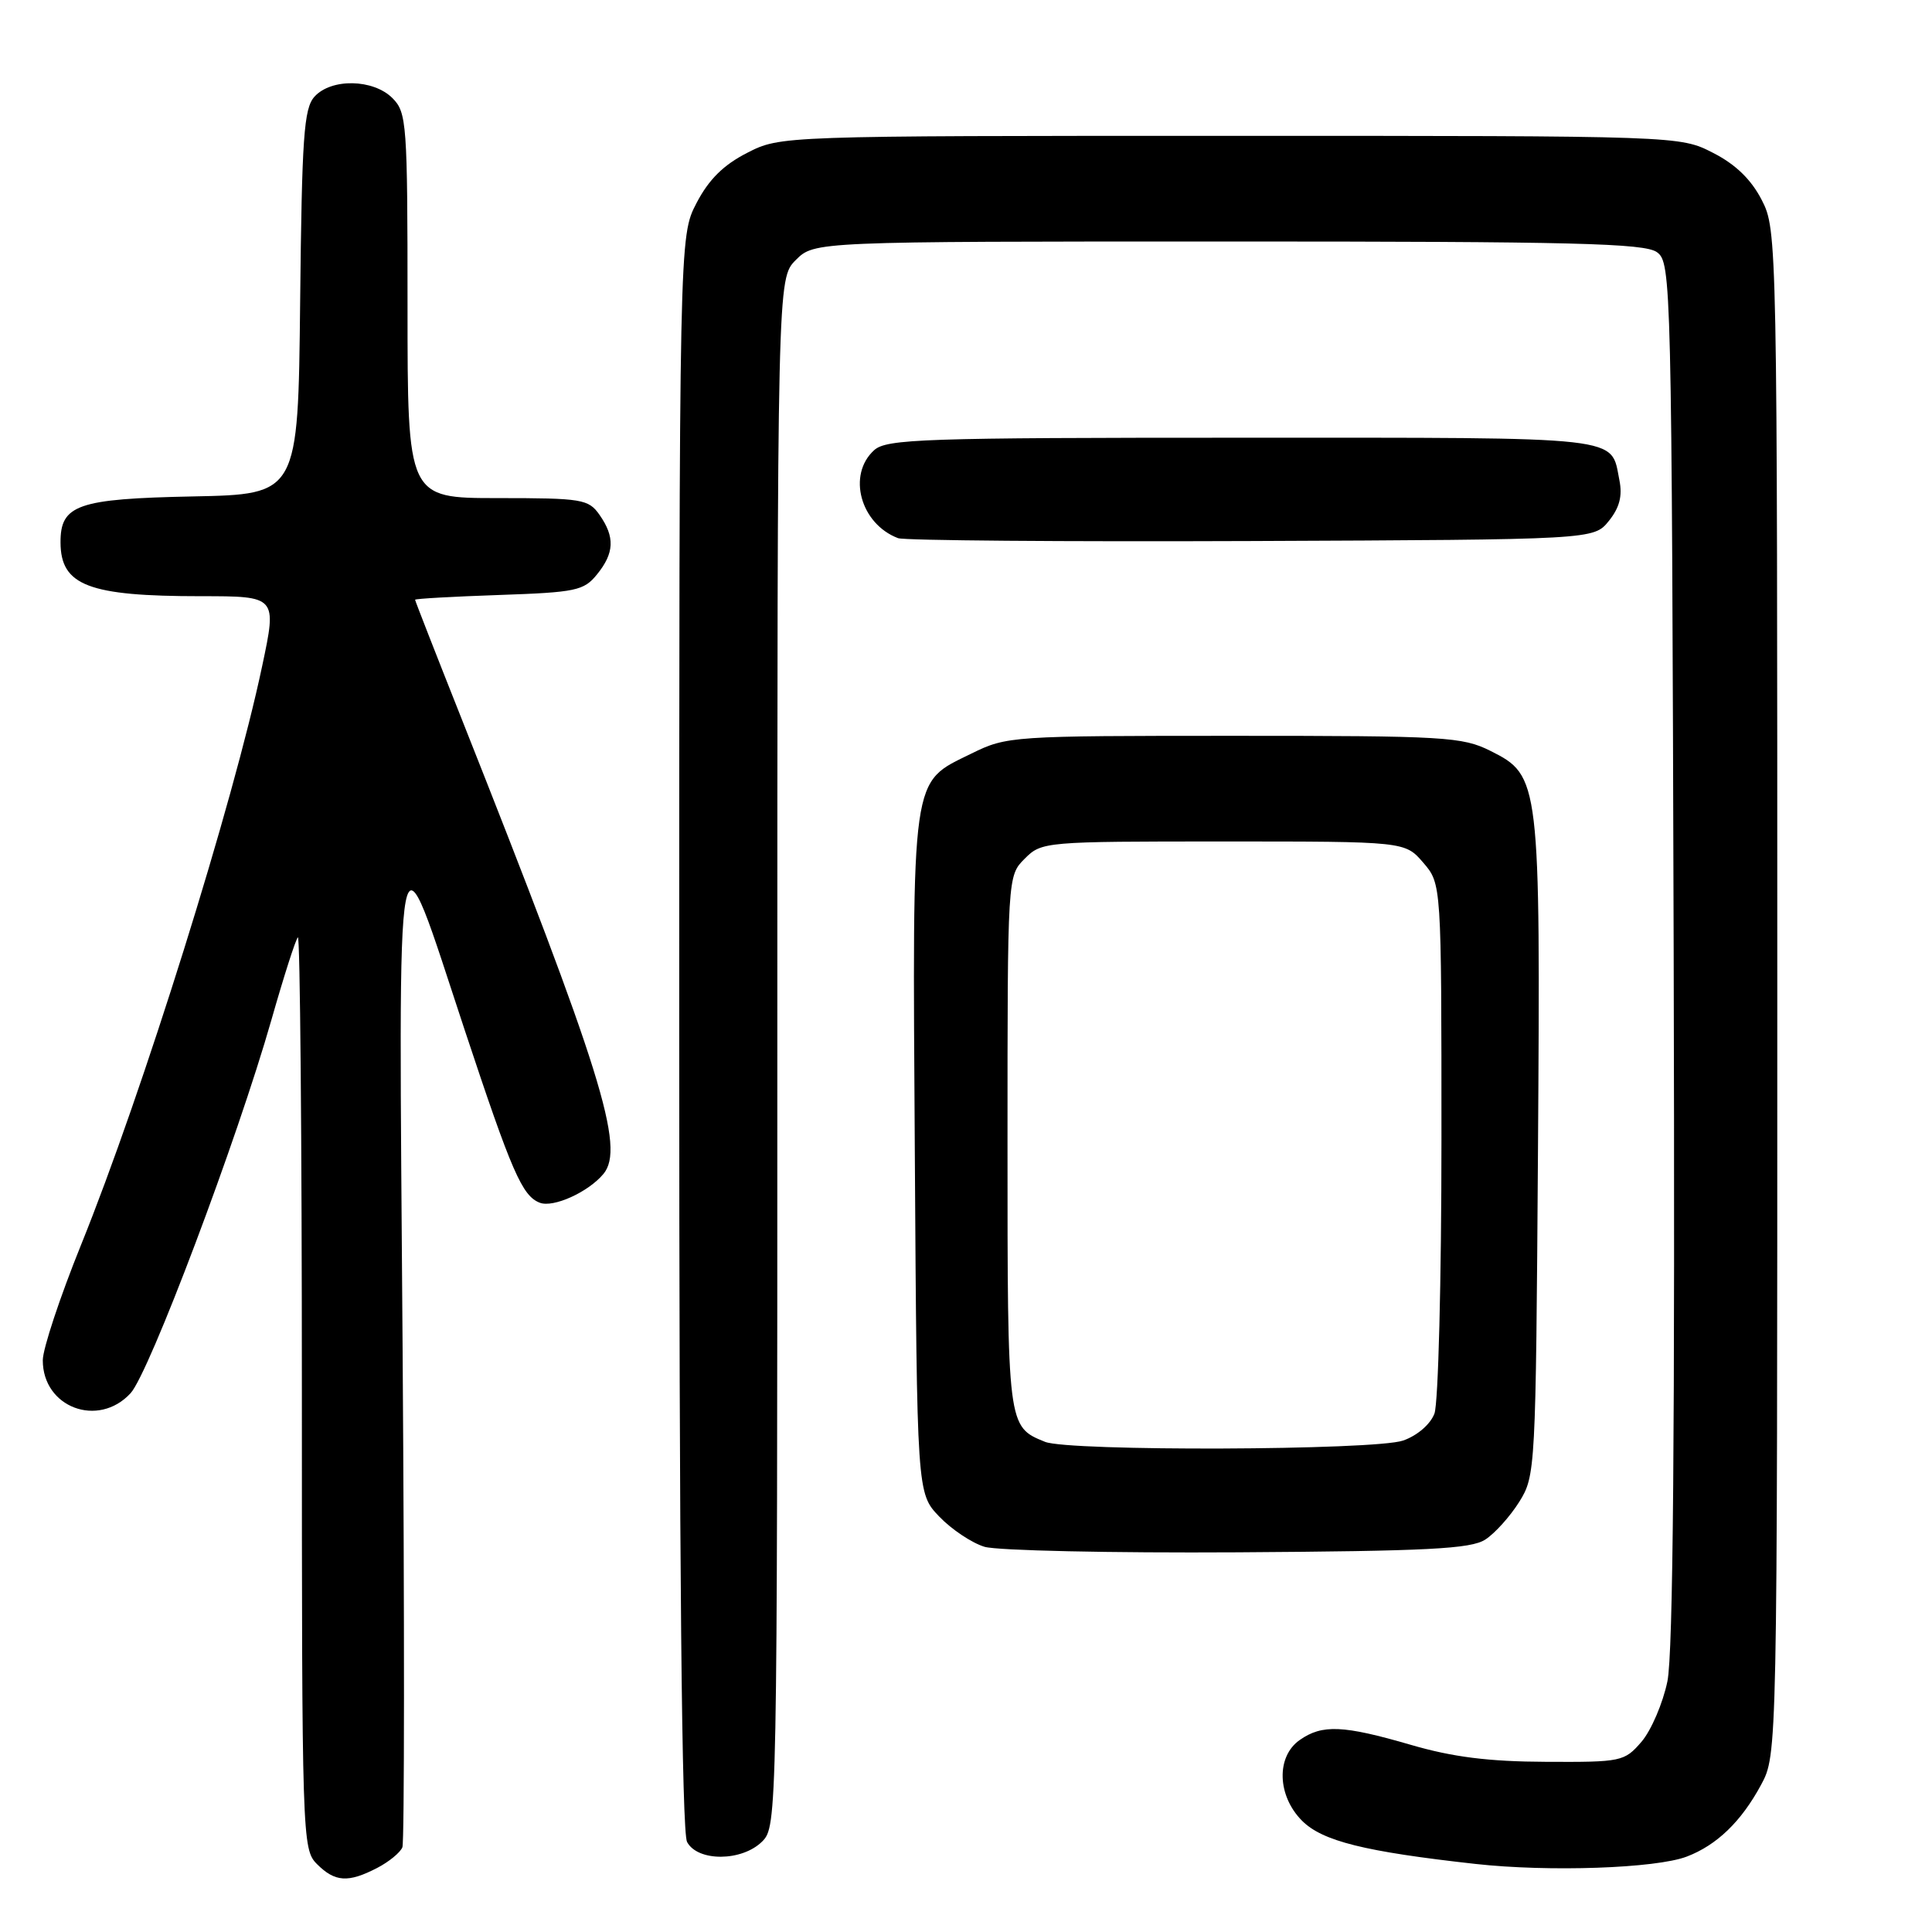 <?xml version="1.0" encoding="UTF-8" standalone="no"?>
<!DOCTYPE svg PUBLIC "-//W3C//DTD SVG 1.1//EN" "http://www.w3.org/Graphics/SVG/1.1/DTD/svg11.dtd" >
<svg xmlns="http://www.w3.org/2000/svg" xmlns:xlink="http://www.w3.org/1999/xlink" version="1.1" viewBox="0 0 256 256">
 <g >
 <path fill="currentColor"
d=" M 49.96 247.52 C 51.53 246.71 53.04 245.47 53.32 244.77 C 53.59 244.07 53.60 214.48 53.35 179.00 C 52.82 105.14 52.22 108.24 61.58 136.50 C 67.83 155.36 69.19 158.47 71.53 159.37 C 73.32 160.06 77.96 157.96 79.96 155.55 C 82.85 152.07 79.71 142.01 61.11 95.10 C 57.75 86.64 55.00 79.60 55.00 79.47 C 55.00 79.33 60.00 79.05 66.10 78.84 C 76.31 78.49 77.36 78.27 79.10 76.12 C 81.41 73.28 81.50 71.16 79.44 68.22 C 77.98 66.14 77.15 66.00 65.94 66.00 C 54.00 66.00 54.00 66.00 54.00 40.50 C 54.00 16.33 53.90 14.90 52.00 13.00 C 49.46 10.46 43.89 10.35 41.67 12.81 C 40.26 14.37 40.00 18.15 39.77 40.06 C 39.50 65.50 39.50 65.50 25.55 65.78 C 10.27 66.09 7.99 66.88 8.02 71.90 C 8.05 77.59 11.75 79.00 26.59 79.00 C 36.70 79.00 36.70 79.00 34.74 88.25 C 30.91 106.41 18.89 144.81 10.72 165.00 C 7.94 171.88 5.67 178.73 5.67 180.24 C 5.66 186.49 13.01 189.26 17.30 184.61 C 19.77 181.94 31.44 151.01 35.97 135.12 C 37.60 129.40 39.17 124.49 39.47 124.20 C 39.76 123.91 40.00 150.97 40.00 184.33 C 40.00 243.67 40.04 245.04 42.00 247.00 C 44.39 249.39 46.13 249.50 49.96 247.52 Z  M 223.50 246.01 C 227.49 244.49 230.73 241.36 233.35 236.50 C 235.50 232.50 235.50 232.50 235.50 131.50 C 235.50 31.51 235.48 30.46 233.44 26.50 C 232.04 23.78 229.98 21.78 226.98 20.25 C 222.58 18.00 222.58 18.00 163.00 18.00 C 103.42 18.00 103.42 18.00 99.01 20.25 C 95.87 21.85 93.92 23.78 92.29 26.91 C 90.00 31.31 90.00 31.31 90.00 136.72 C 90.00 207.47 90.34 242.77 91.04 244.07 C 92.45 246.71 98.33 246.67 101.00 244.00 C 102.97 242.03 103.00 240.67 103.00 139.45 C 103.00 36.91 103.00 36.91 105.45 34.45 C 107.91 32.00 107.91 32.00 162.76 32.00 C 208.56 32.00 217.94 32.23 219.56 33.42 C 221.45 34.80 221.51 37.08 221.77 126.17 C 221.95 189.47 221.70 219.12 220.94 222.79 C 220.34 225.69 218.79 229.29 217.51 230.79 C 215.24 233.42 214.86 233.50 204.84 233.45 C 197.25 233.42 192.49 232.82 186.94 231.20 C 177.97 228.59 175.20 228.47 172.22 230.56 C 169.08 232.76 169.23 237.95 172.53 241.26 C 175.23 243.96 180.81 245.35 195.50 246.98 C 205.22 248.06 219.41 247.57 223.50 246.01 Z  M 196.81 204.00 C 198.08 203.18 200.10 200.93 201.31 199.00 C 203.46 195.56 203.50 194.78 203.79 152.45 C 204.12 103.36 204.05 102.78 197.50 99.50 C 193.77 97.63 191.50 97.50 163.50 97.50 C 134.02 97.50 133.42 97.54 128.72 99.85 C 120.64 103.83 120.90 101.94 121.22 152.94 C 121.50 197.87 121.50 197.87 124.46 200.96 C 126.09 202.66 128.79 204.46 130.46 204.96 C 132.13 205.46 147.22 205.79 164.00 205.69 C 189.19 205.53 194.90 205.24 196.81 204.00 Z  M 213.17 69.04 C 214.59 67.28 215.00 65.73 214.58 63.63 C 213.40 57.73 215.78 58.00 164.71 58.00 C 122.33 58.00 117.48 58.16 115.83 59.65 C 112.23 62.91 114.01 69.42 119.00 71.31 C 119.83 71.62 140.90 71.79 165.84 71.69 C 211.18 71.50 211.18 71.50 213.17 69.04 Z  M 138.47 191.05 C 133.49 189.03 133.50 189.09 133.50 151.37 C 133.50 116.06 133.50 116.06 135.78 113.78 C 138.02 111.53 138.41 111.50 162.11 111.50 C 186.17 111.50 186.17 111.50 188.59 114.31 C 191.00 117.11 191.00 117.11 191.00 150.99 C 191.00 169.62 190.58 185.97 190.07 187.31 C 189.53 188.73 187.79 190.23 185.92 190.88 C 182.17 192.19 141.63 192.33 138.47 191.05 Z "/>
</g>
</svg>